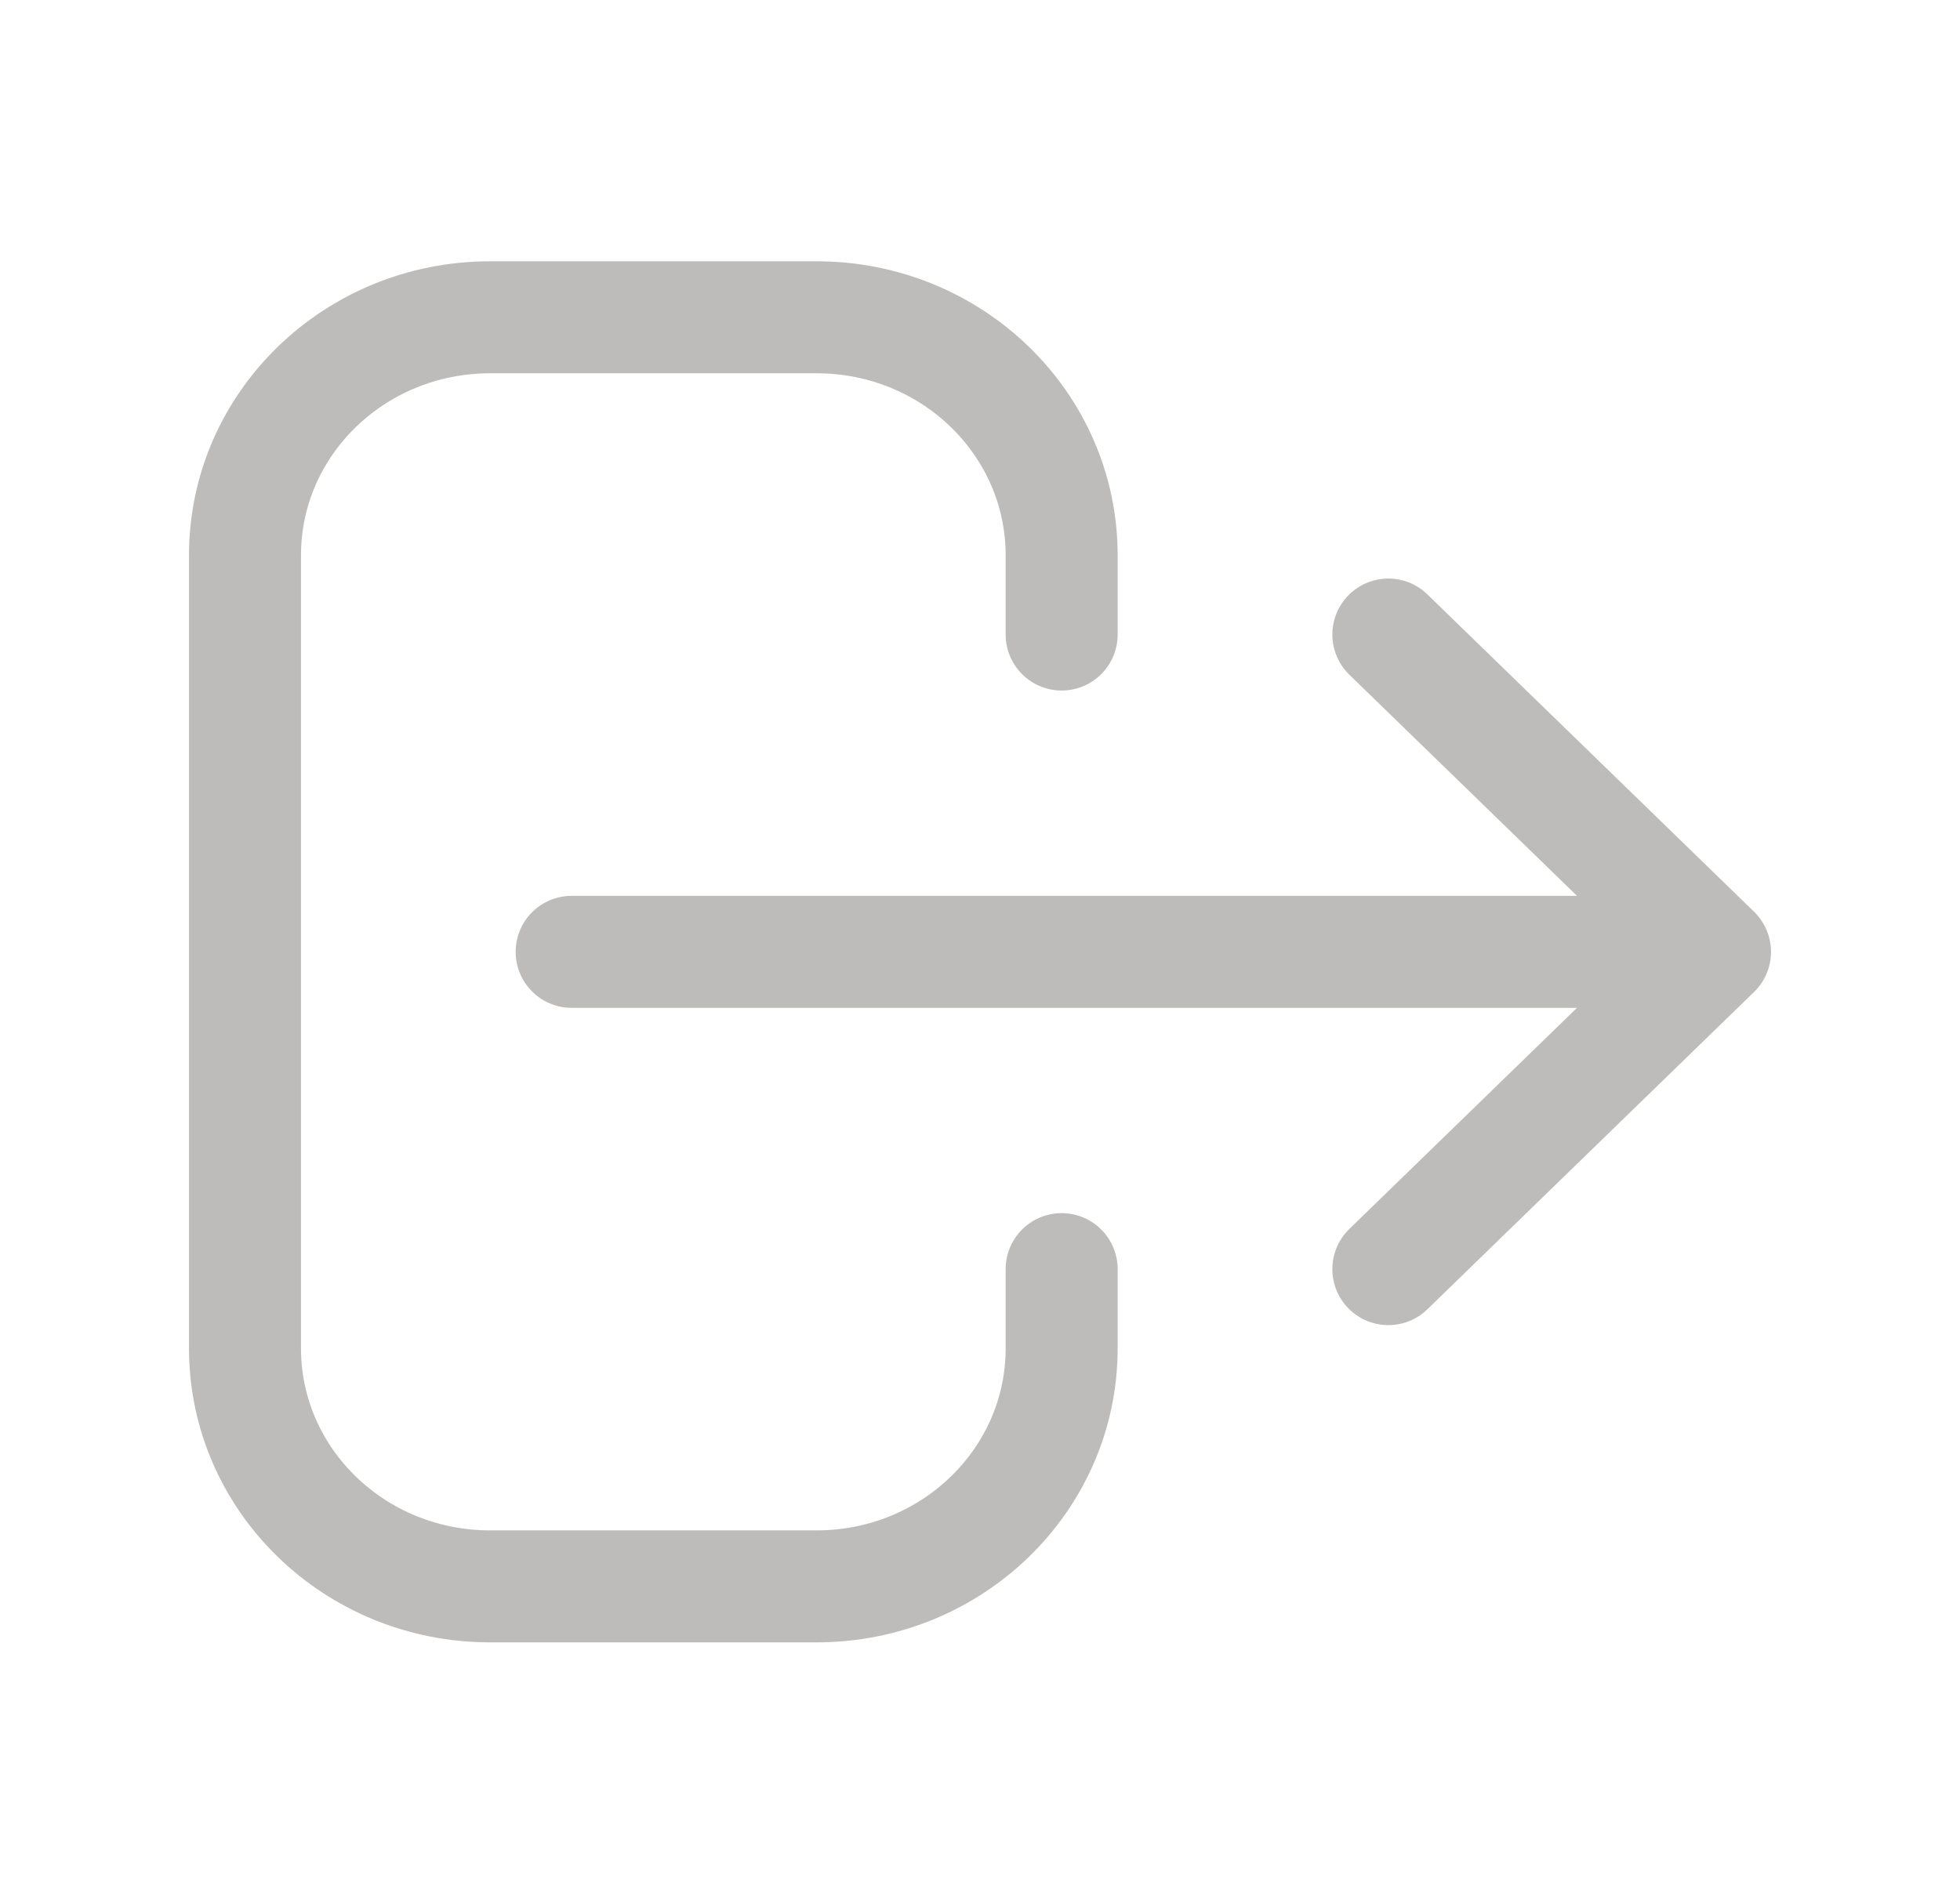 <svg width="35" height="34" viewBox="0 0 35 34" fill="none" xmlns="http://www.w3.org/2000/svg">
<path d="M24.792 22.667L30.625 17M30.625 17L24.792 11.333M30.625 17L10.208 17M18.958 22.667V24.083C18.958 26.43 17 28.333 14.583 28.333H8.75C6.334 28.333 4.375 26.43 4.375 24.083V9.917C4.375 7.569 6.334 5.667 8.75 5.667H14.583C17 5.667 18.958 7.569 18.958 9.917V11.333" stroke="#BEBBBB" stroke-width="2" stroke-linecap="round" stroke-linejoin="round"/>
</svg>
